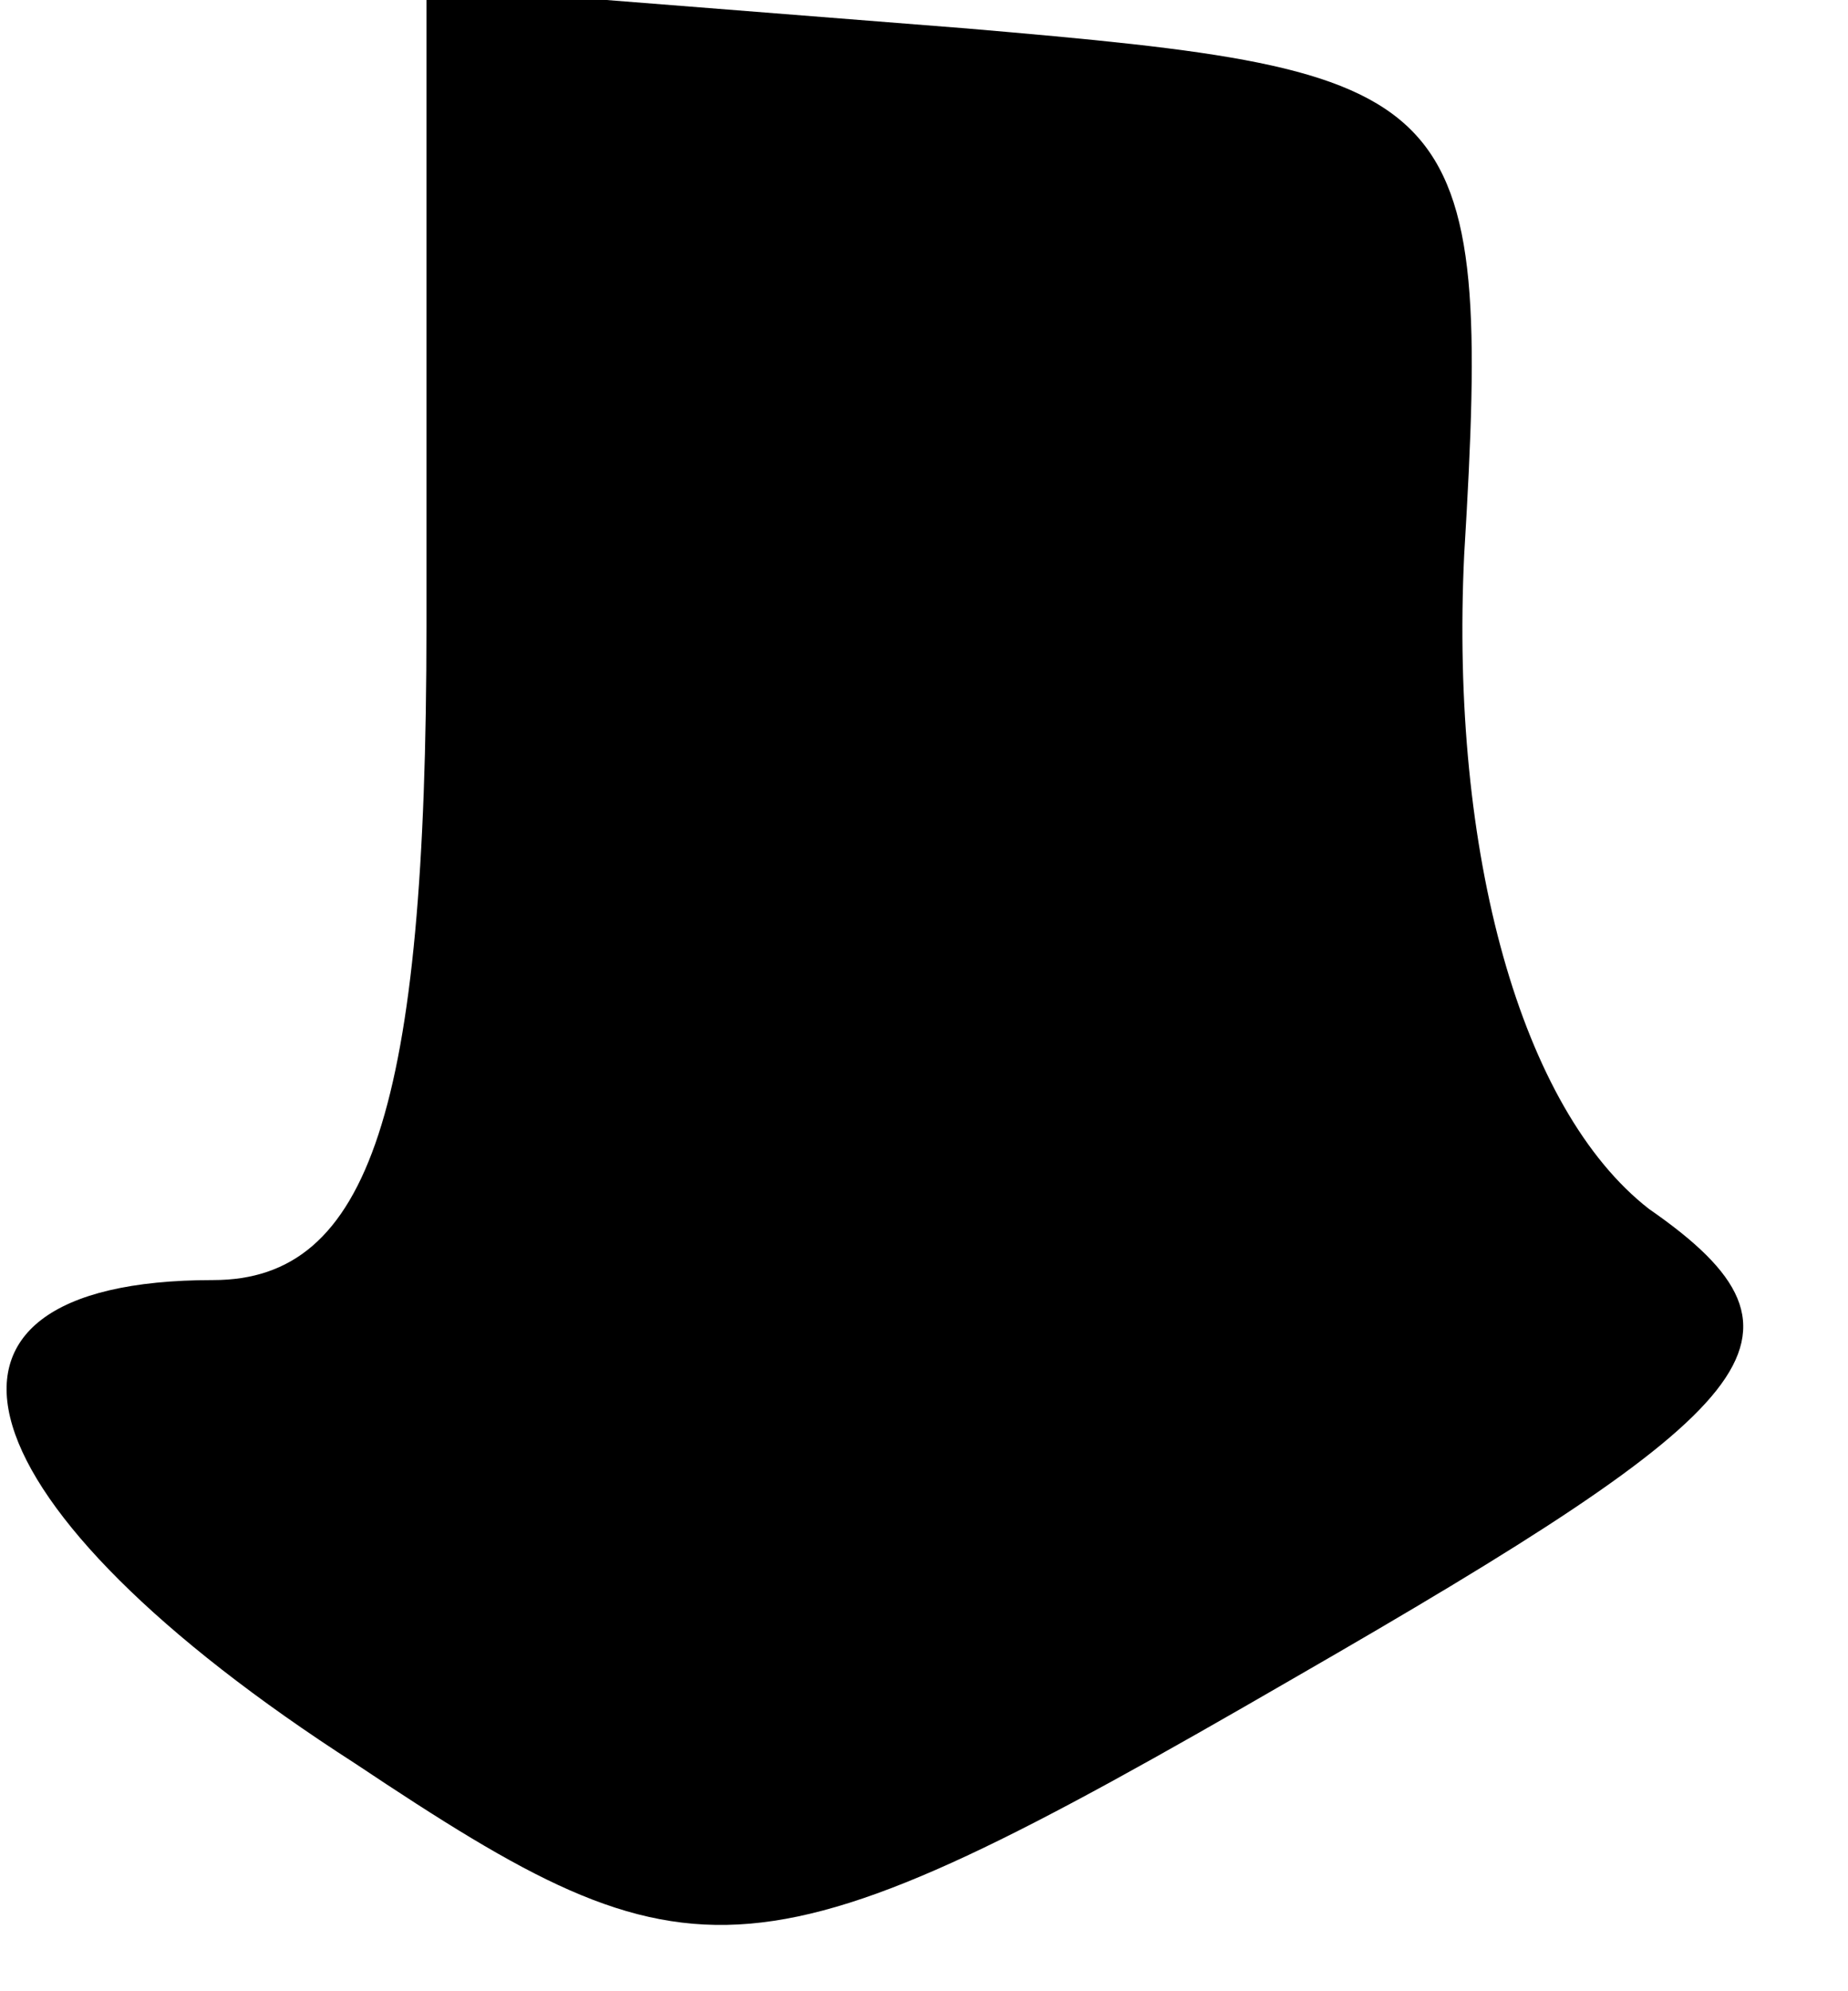 <?xml version="1.0" standalone="no"?>
<!DOCTYPE svg PUBLIC "-//W3C//DTD SVG 20010904//EN"
 "http://www.w3.org/TR/2001/REC-SVG-20010904/DTD/svg10.dtd">
<svg version="1.0" xmlns="http://www.w3.org/2000/svg"
 width="13pt" height="14pt" viewBox="0 0 13 14"
 preserveAspectRatio="xMidYMid meet">
<g transform="translate(0,14) scale(0.1,-0.1)"
fill="#000000" stroke="none">
<path fill="#000000" stroke="none" d="M30 96 c0 -34 -4 -46 -15 -46 -23 0
-18 -16 10 -34 24 -16 28 -16 66 6 33 19 38 24 25 33 -9 7 -14 25 -13 46 2 33
0 34 -35 37 l-38 3 0 -45z"/>
</g>
</svg>
